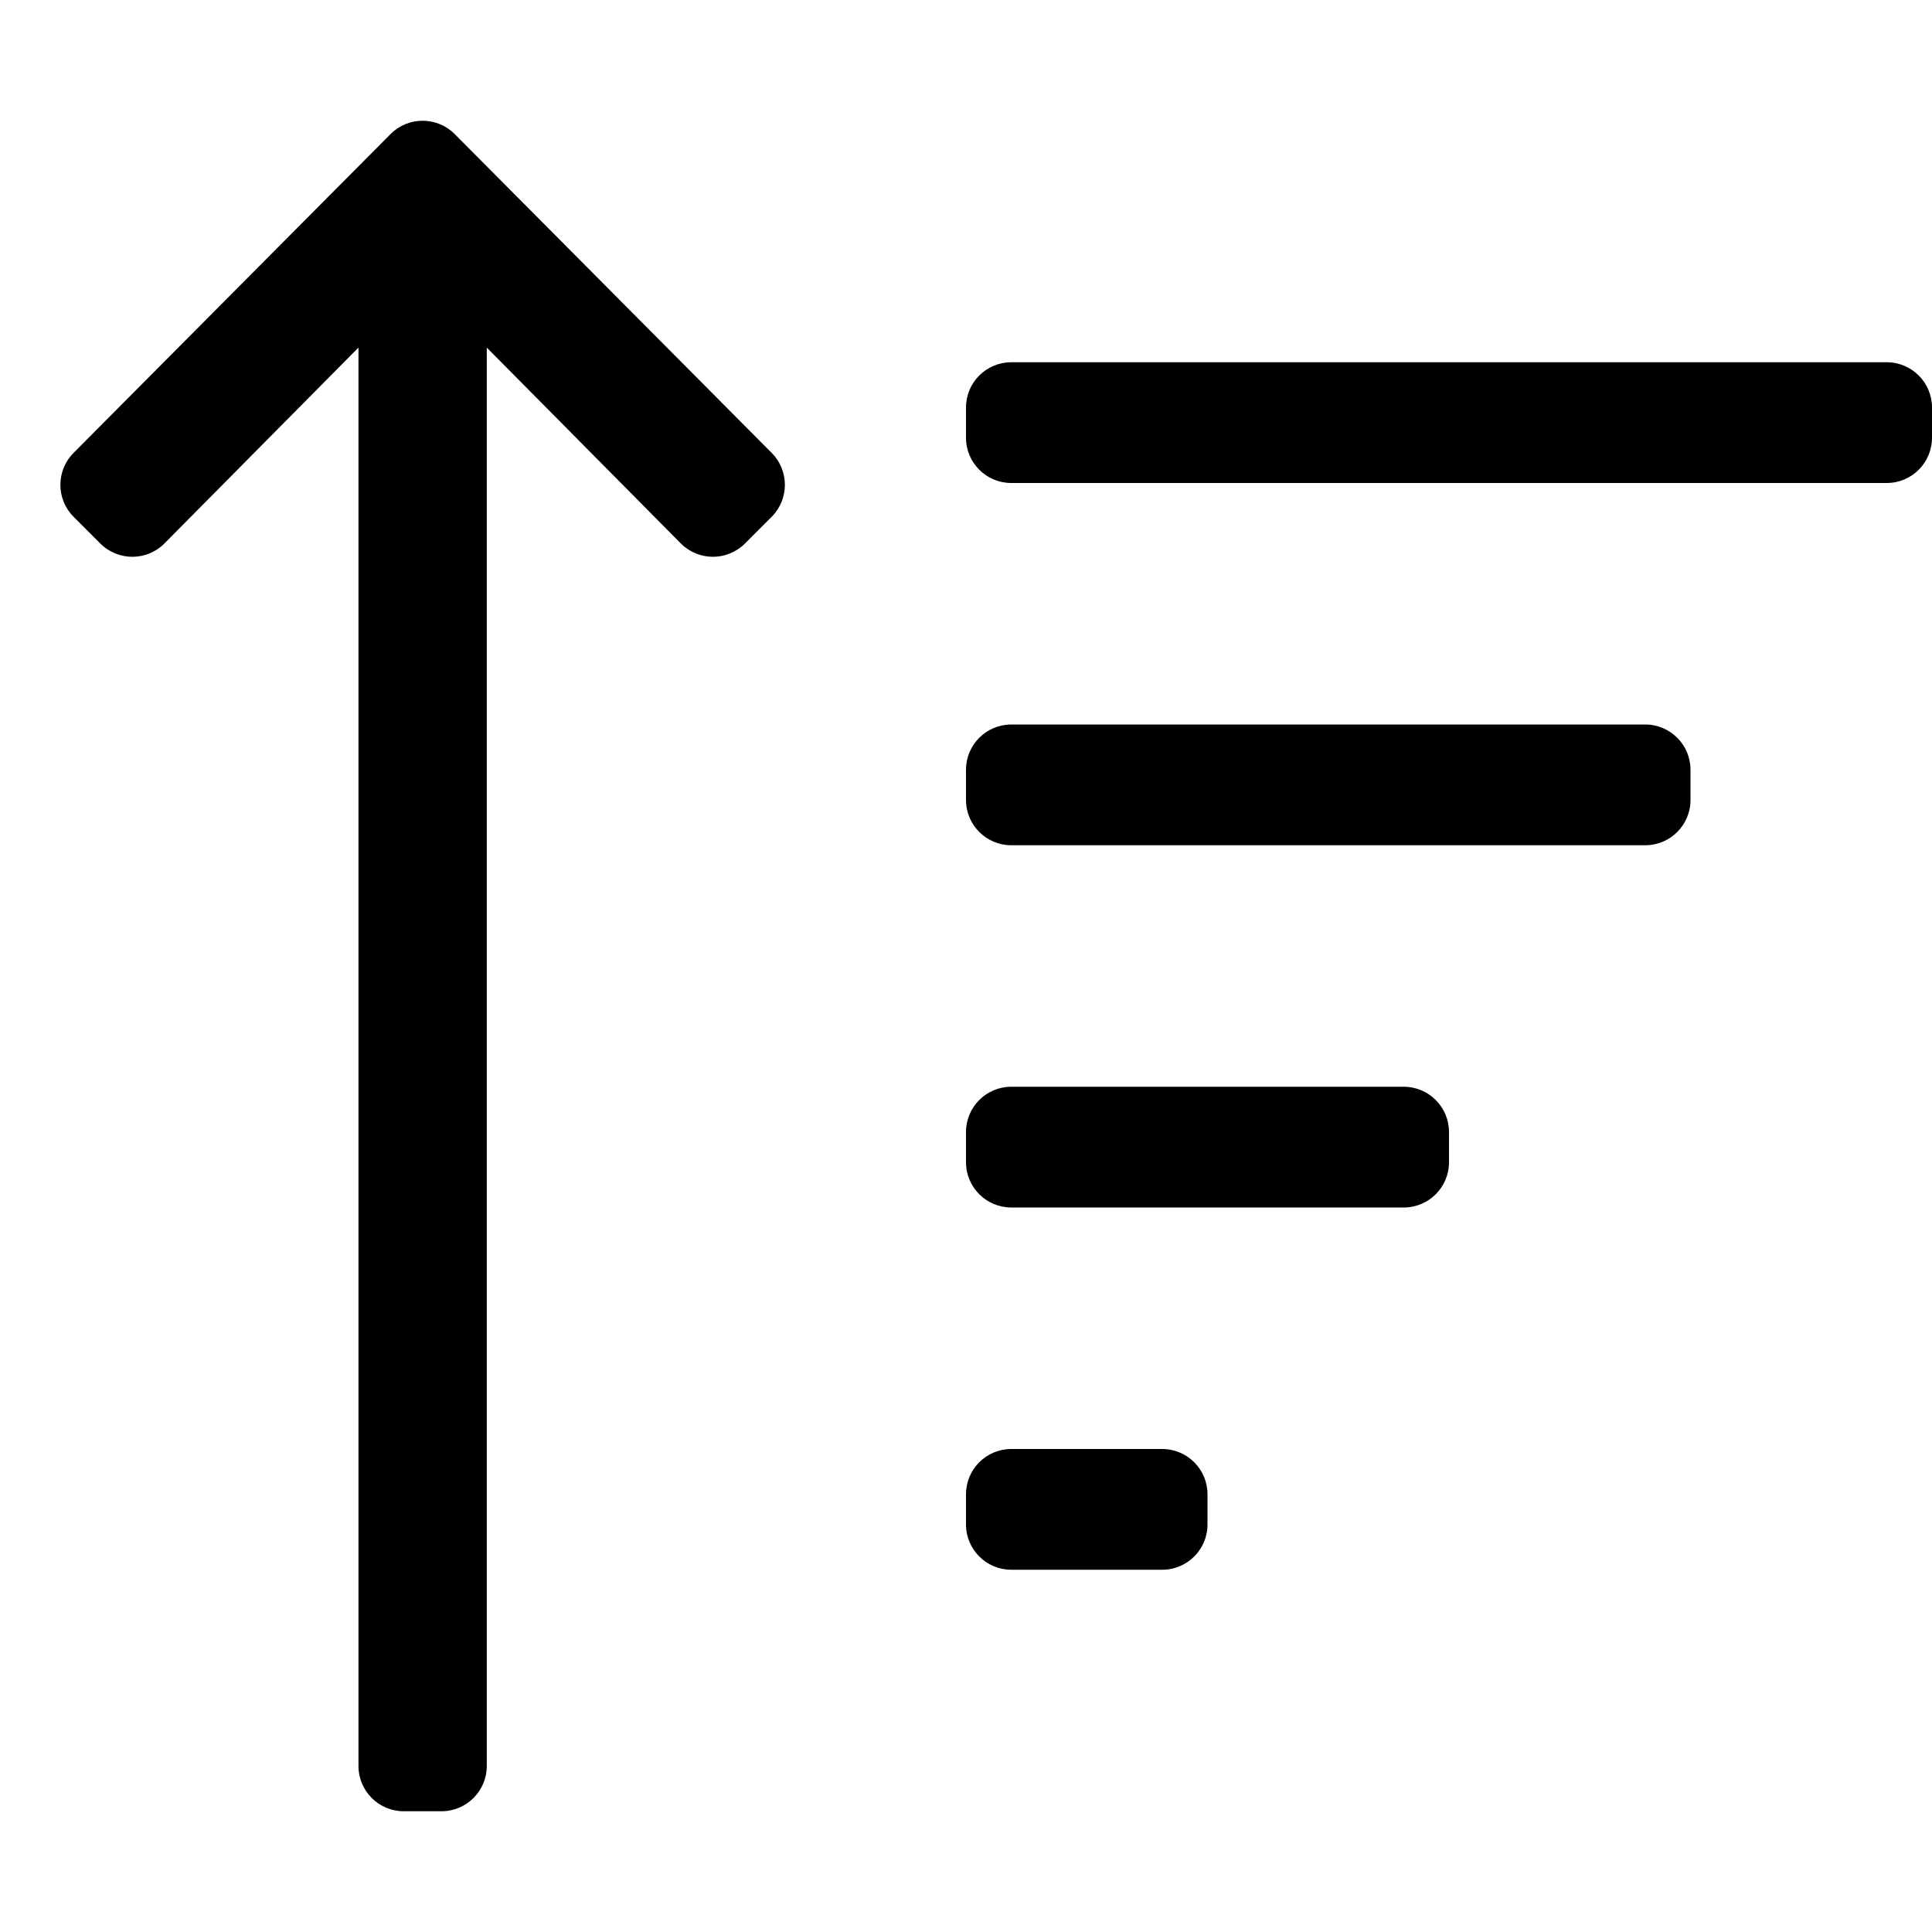 <svg xmlns="http://www.w3.org/2000/svg" viewBox="0 0 512 512"><path fill="#000000" d="M19.515 120l84-84.485c4.686-4.686 12.284-4.686 16.971 0l84 84.485c4.686 4.686 4.686 12.284 0 16.97l-7.07 7.071c-4.686 4.686-12.284 4.686-16.971 0L129 92.113V468c0 6.627-5.373 12-12 12h-10c-6.627 0-12-5.373-12-12V92.113l-51.444 51.928c-4.686 4.686-12.284 4.686-16.971 0l-7.07-7.071c-4.687-4.686-4.687-12.284 0-16.97zM384 308v-8c0-6.627-5.373-12-12-12H268c-6.627 0-12 5.373-12 12v8c0 6.627 5.373 12 12 12h104c6.627 0 12-5.373 12-12zm64-96v-8c0-6.627-5.373-12-12-12H268c-6.627 0-12 5.373-12 12v8c0 6.627 5.373 12 12 12h168c6.627 0 12-5.373 12-12zm64-96v-8c0-6.627-5.373-12-12-12H268c-6.627 0-12 5.373-12 12v8c0 6.627 5.373 12 12 12h232c6.627 0 12-5.373 12-12zM320 404v-8c0-6.627-5.373-12-12-12h-40c-6.627 0-12 5.373-12 12v8c0 6.627 5.373 12 12 12h40c6.627 0 12-5.373 12-12z"/></svg>
<!--
Font Awesome Pro 5.2.0 by @fontawesome - https://fontawesome.com
License - https://fontawesome.com/license (Commercial License)
-->